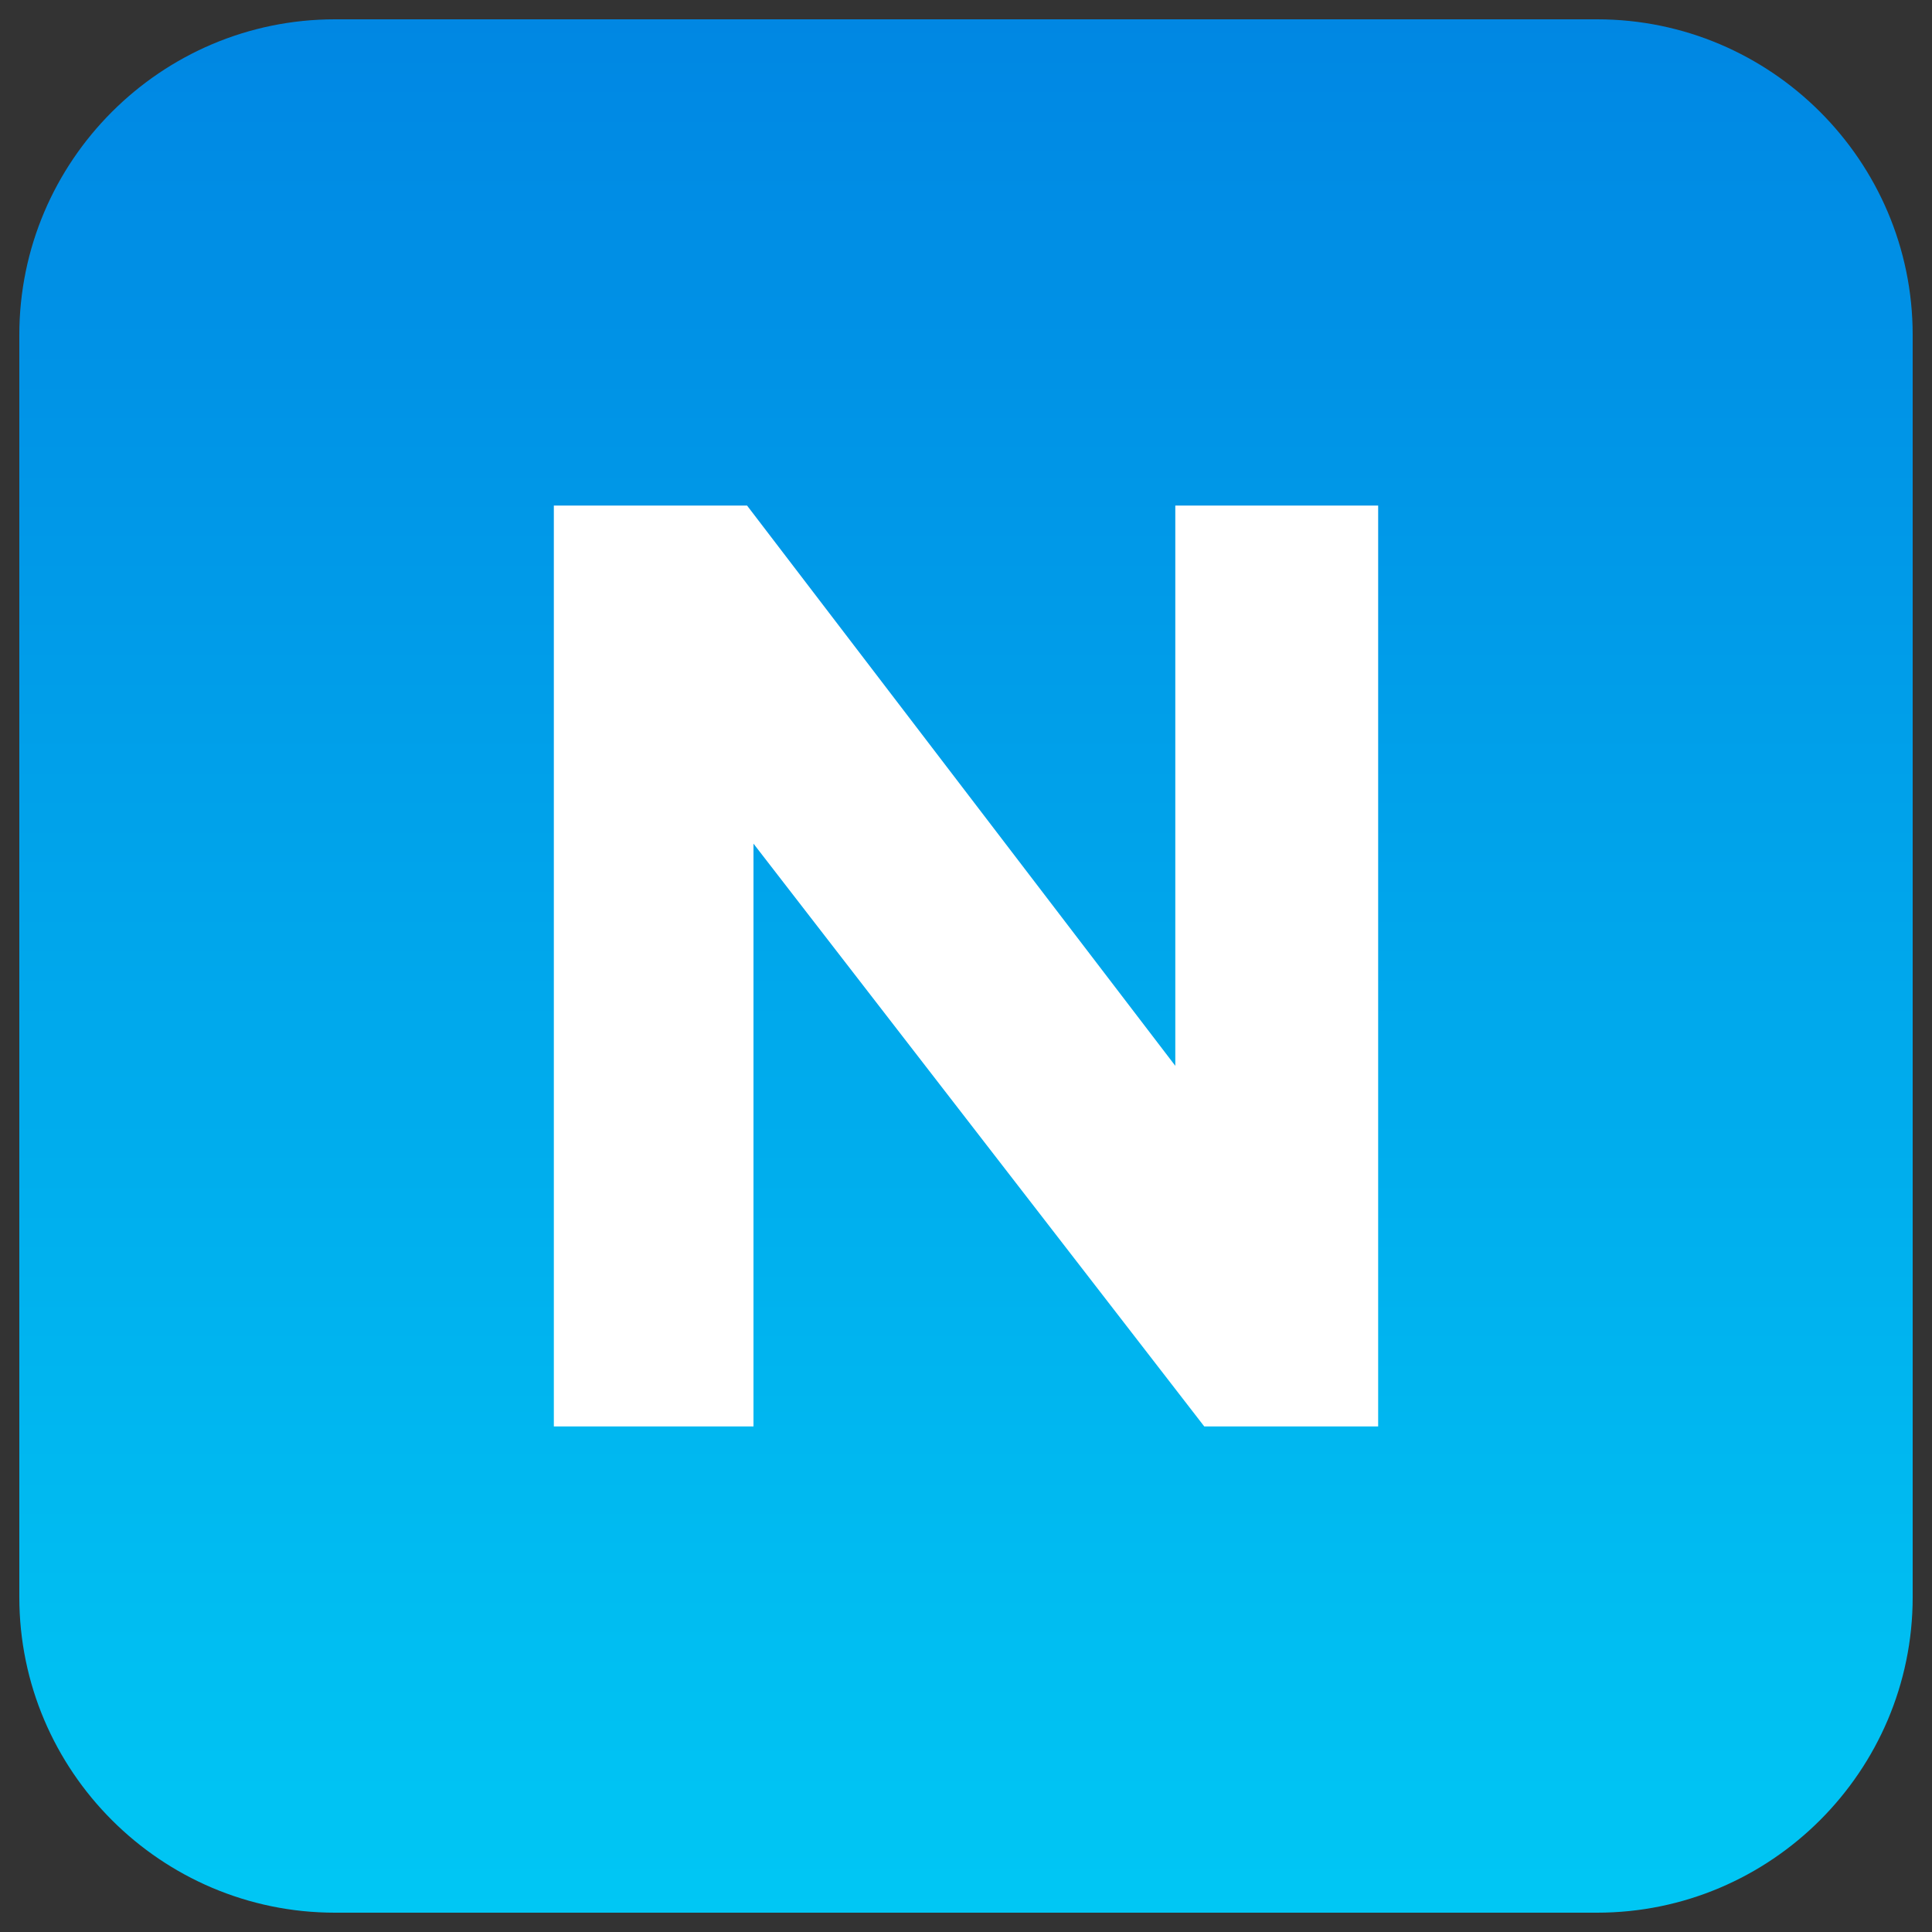 <?xml version="1.0" encoding="utf-8"?>
<!-- Generator: Adobe Illustrator 17.1.0, SVG Export Plug-In . SVG Version: 6.00 Build 0)  -->
<!DOCTYPE svg PUBLIC "-//W3C//DTD SVG 1.1//EN" "http://www.w3.org/Graphics/SVG/1.1/DTD/svg11.dtd">
<svg version="1.1" id="Icon" xmlns="http://www.w3.org/2000/svg" xmlns:xlink="http://www.w3.org/1999/xlink" x="0px" y="0px"
	 viewBox="-17.5 -17.5 60 60" enable-background="new -17.5 -17.5 60 60" xml:space="preserve">
<rect x="-17.5" y="-17.5" width="60" height="60" fill="#333333" stroke="none"/>
<linearGradient id="SVGID_1_" gradientUnits="userSpaceOnUse" x1="30" y1="-75.589" x2="30" y2="65.589" gradientTransform="matrix(0.417 0 0 -0.417 0 10.417)">
	<stop  offset="0" style="stop-color:#00C7F4"/>
	<stop  offset="1" style="stop-color:#0087E3"/>
</linearGradient>
<path fill="url(#SVGID_1_)" d="M41.9,32.1c0,5.4-4.4,9.8-9.8,9.8H-7.1c-5.4,0-9.8-4.4-9.8-9.8V-7.1c0-5.4,4.4-9.8,9.8-9.8h39.2
	c5.4,0,9.8,4.4,9.8,9.8V32.1z"/>
<polygon fill="#FFFFFF" points="-0.3,26.8 -0.3,-1.8 5.7,-1.8 19,15.6 19,-1.8 25.3,-1.8 25.3,26.8 19.9,26.8 5.9,8.7 5.9,26.8 "/>
</svg>
